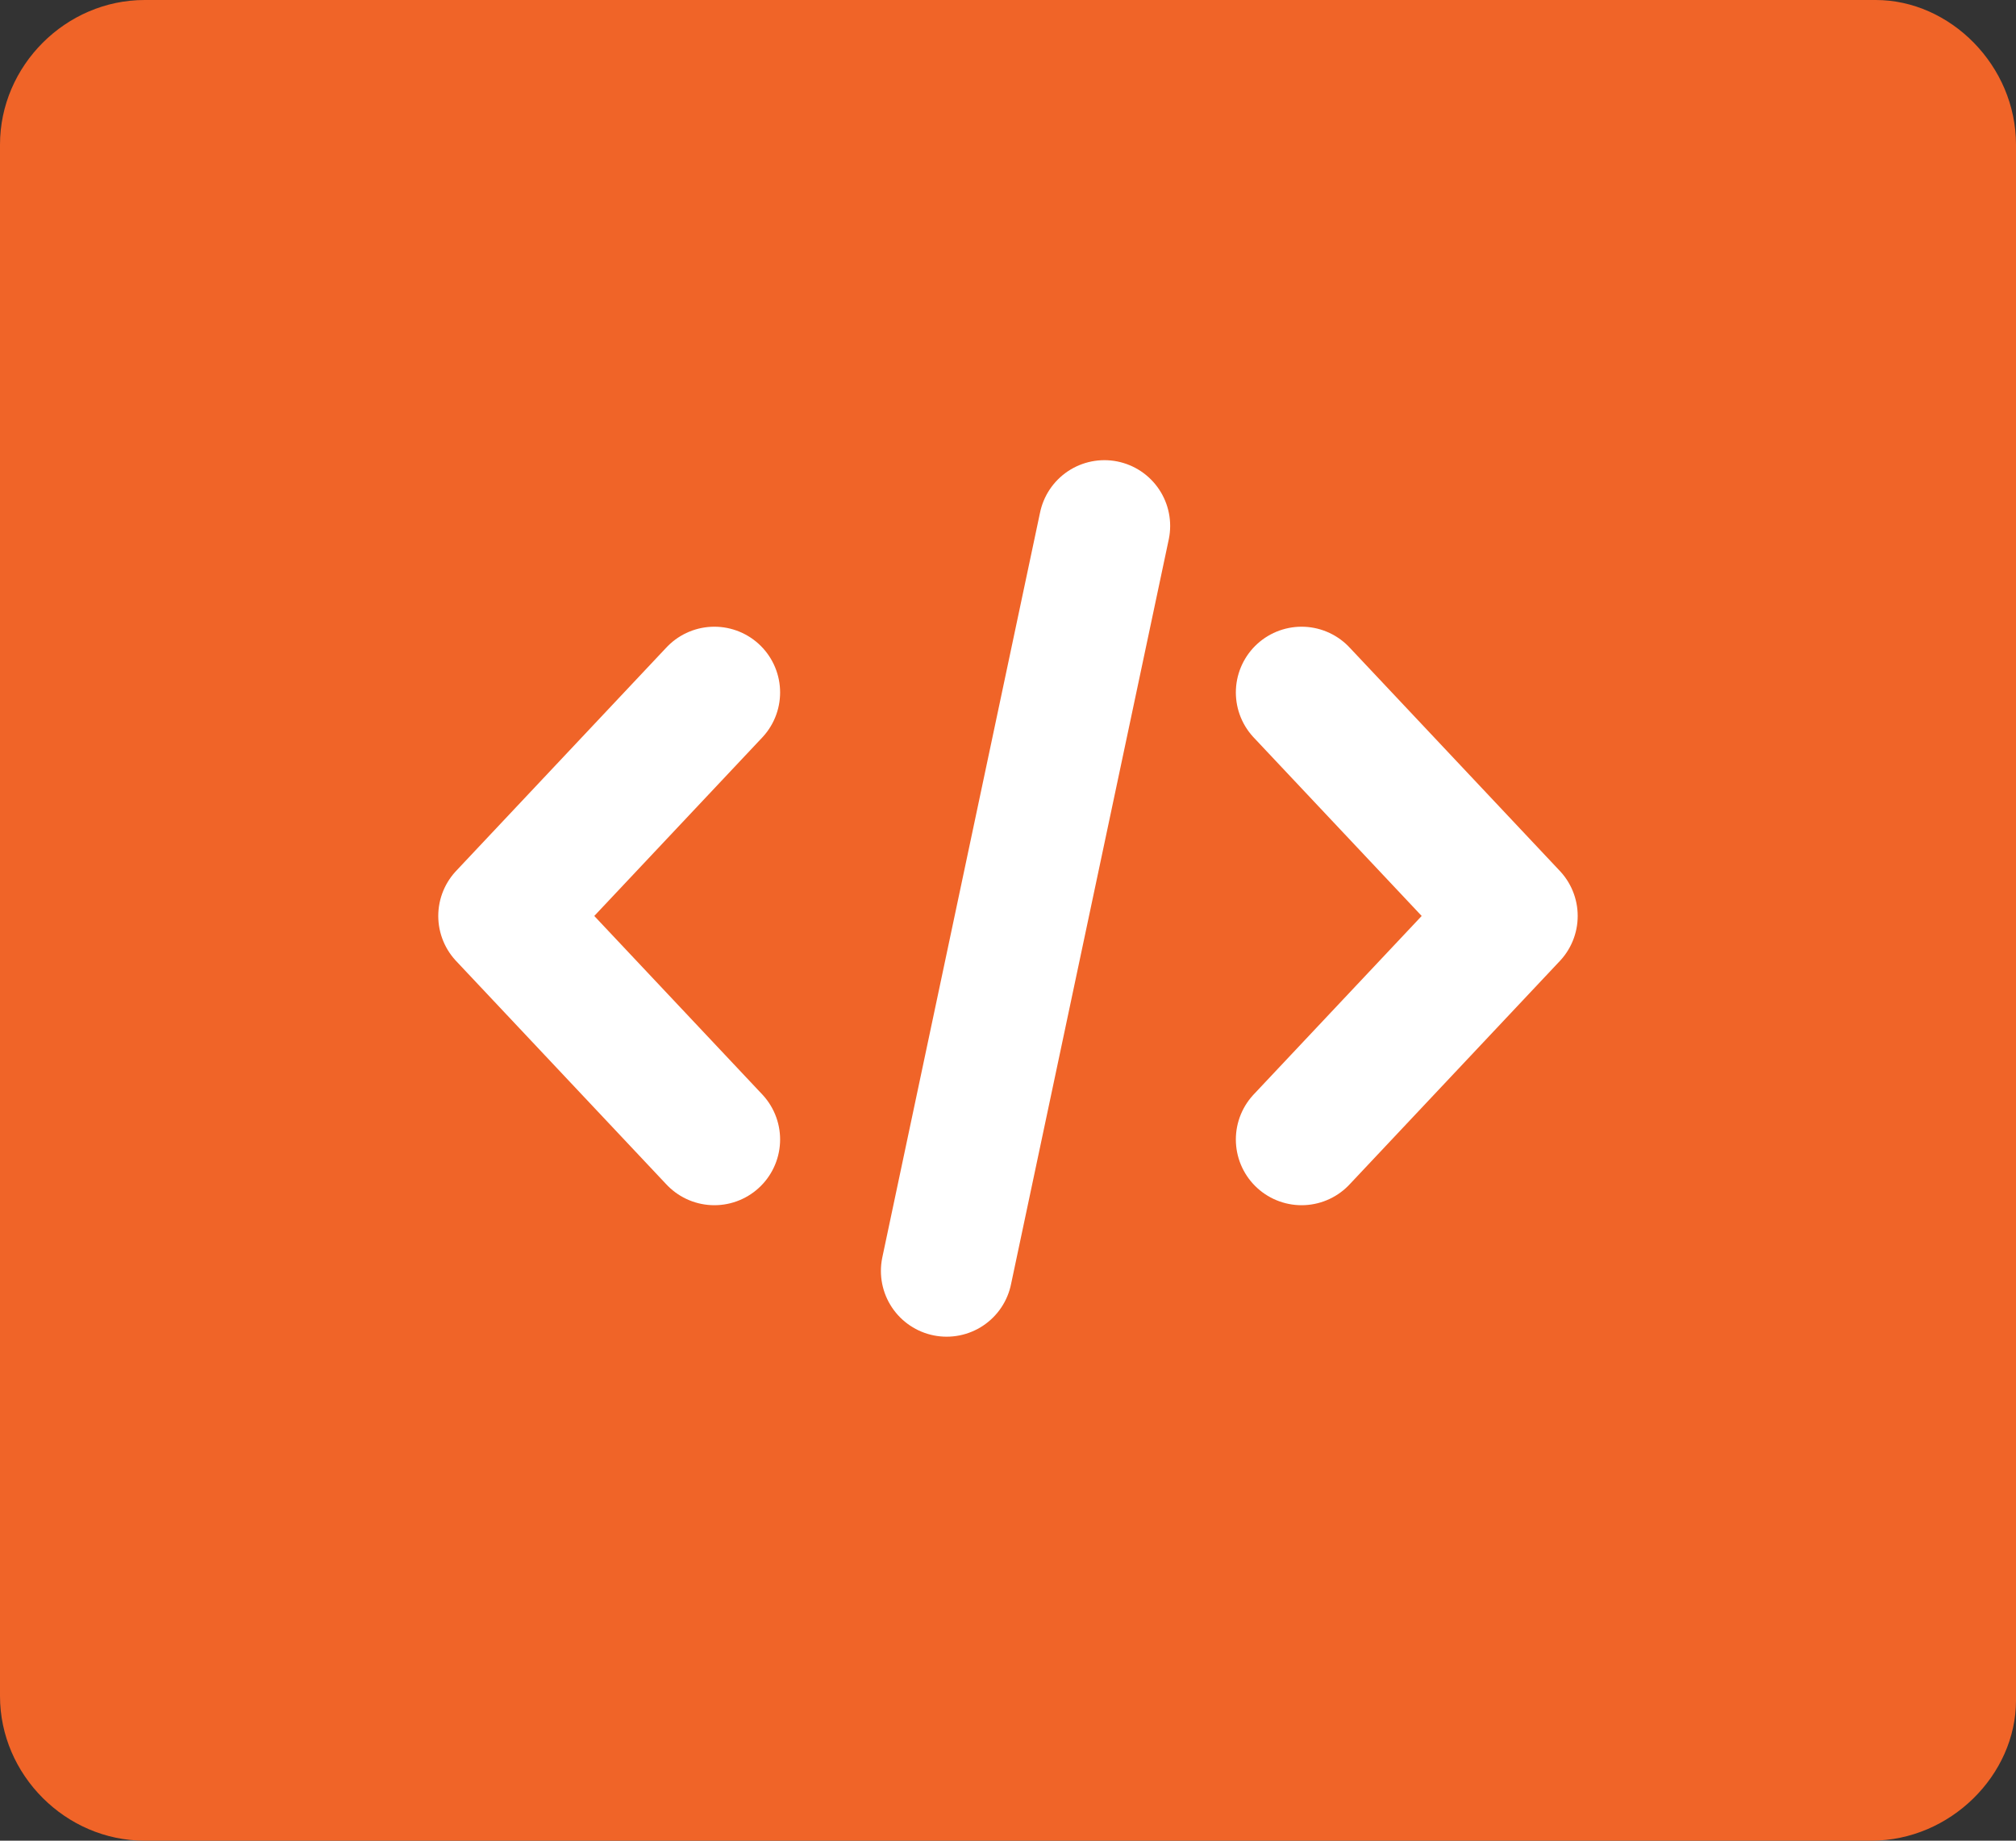 <svg width="46" height="42" viewBox="0 0 46 42" fill="none" xmlns="http://www.w3.org/2000/svg">
<rect x="0" y="0" width="46" height="42" fill="#333333" stroke="none"/>
<path d="M42.7 42H3.3C1.5 42 0 40.5 0 38.7V3.3C0 1.5 1.5 0 3.3 0H42.8C44.5 0 46 1.5 46 3.3V38.8C46 40.5 44.5 42 42.7 42Z" fill="#F06428"/>
<path d="M16.3 15.8L11.5 20.9L16.3 26" stroke="white" stroke-width="3" stroke-miterlimit="10" stroke-linecap="round" stroke-linejoin="round"/>
<path d="M29.699 26L34.499 20.9L29.699 15.8" stroke="white" stroke-width="3" stroke-miterlimit="10" stroke-linecap="round" stroke-linejoin="round"/>
<path d="M25.2 12L21.6 29" stroke="white" stroke-width="3" stroke-miterlimit="10" stroke-linecap="round" stroke-linejoin="round"/>
</svg>
